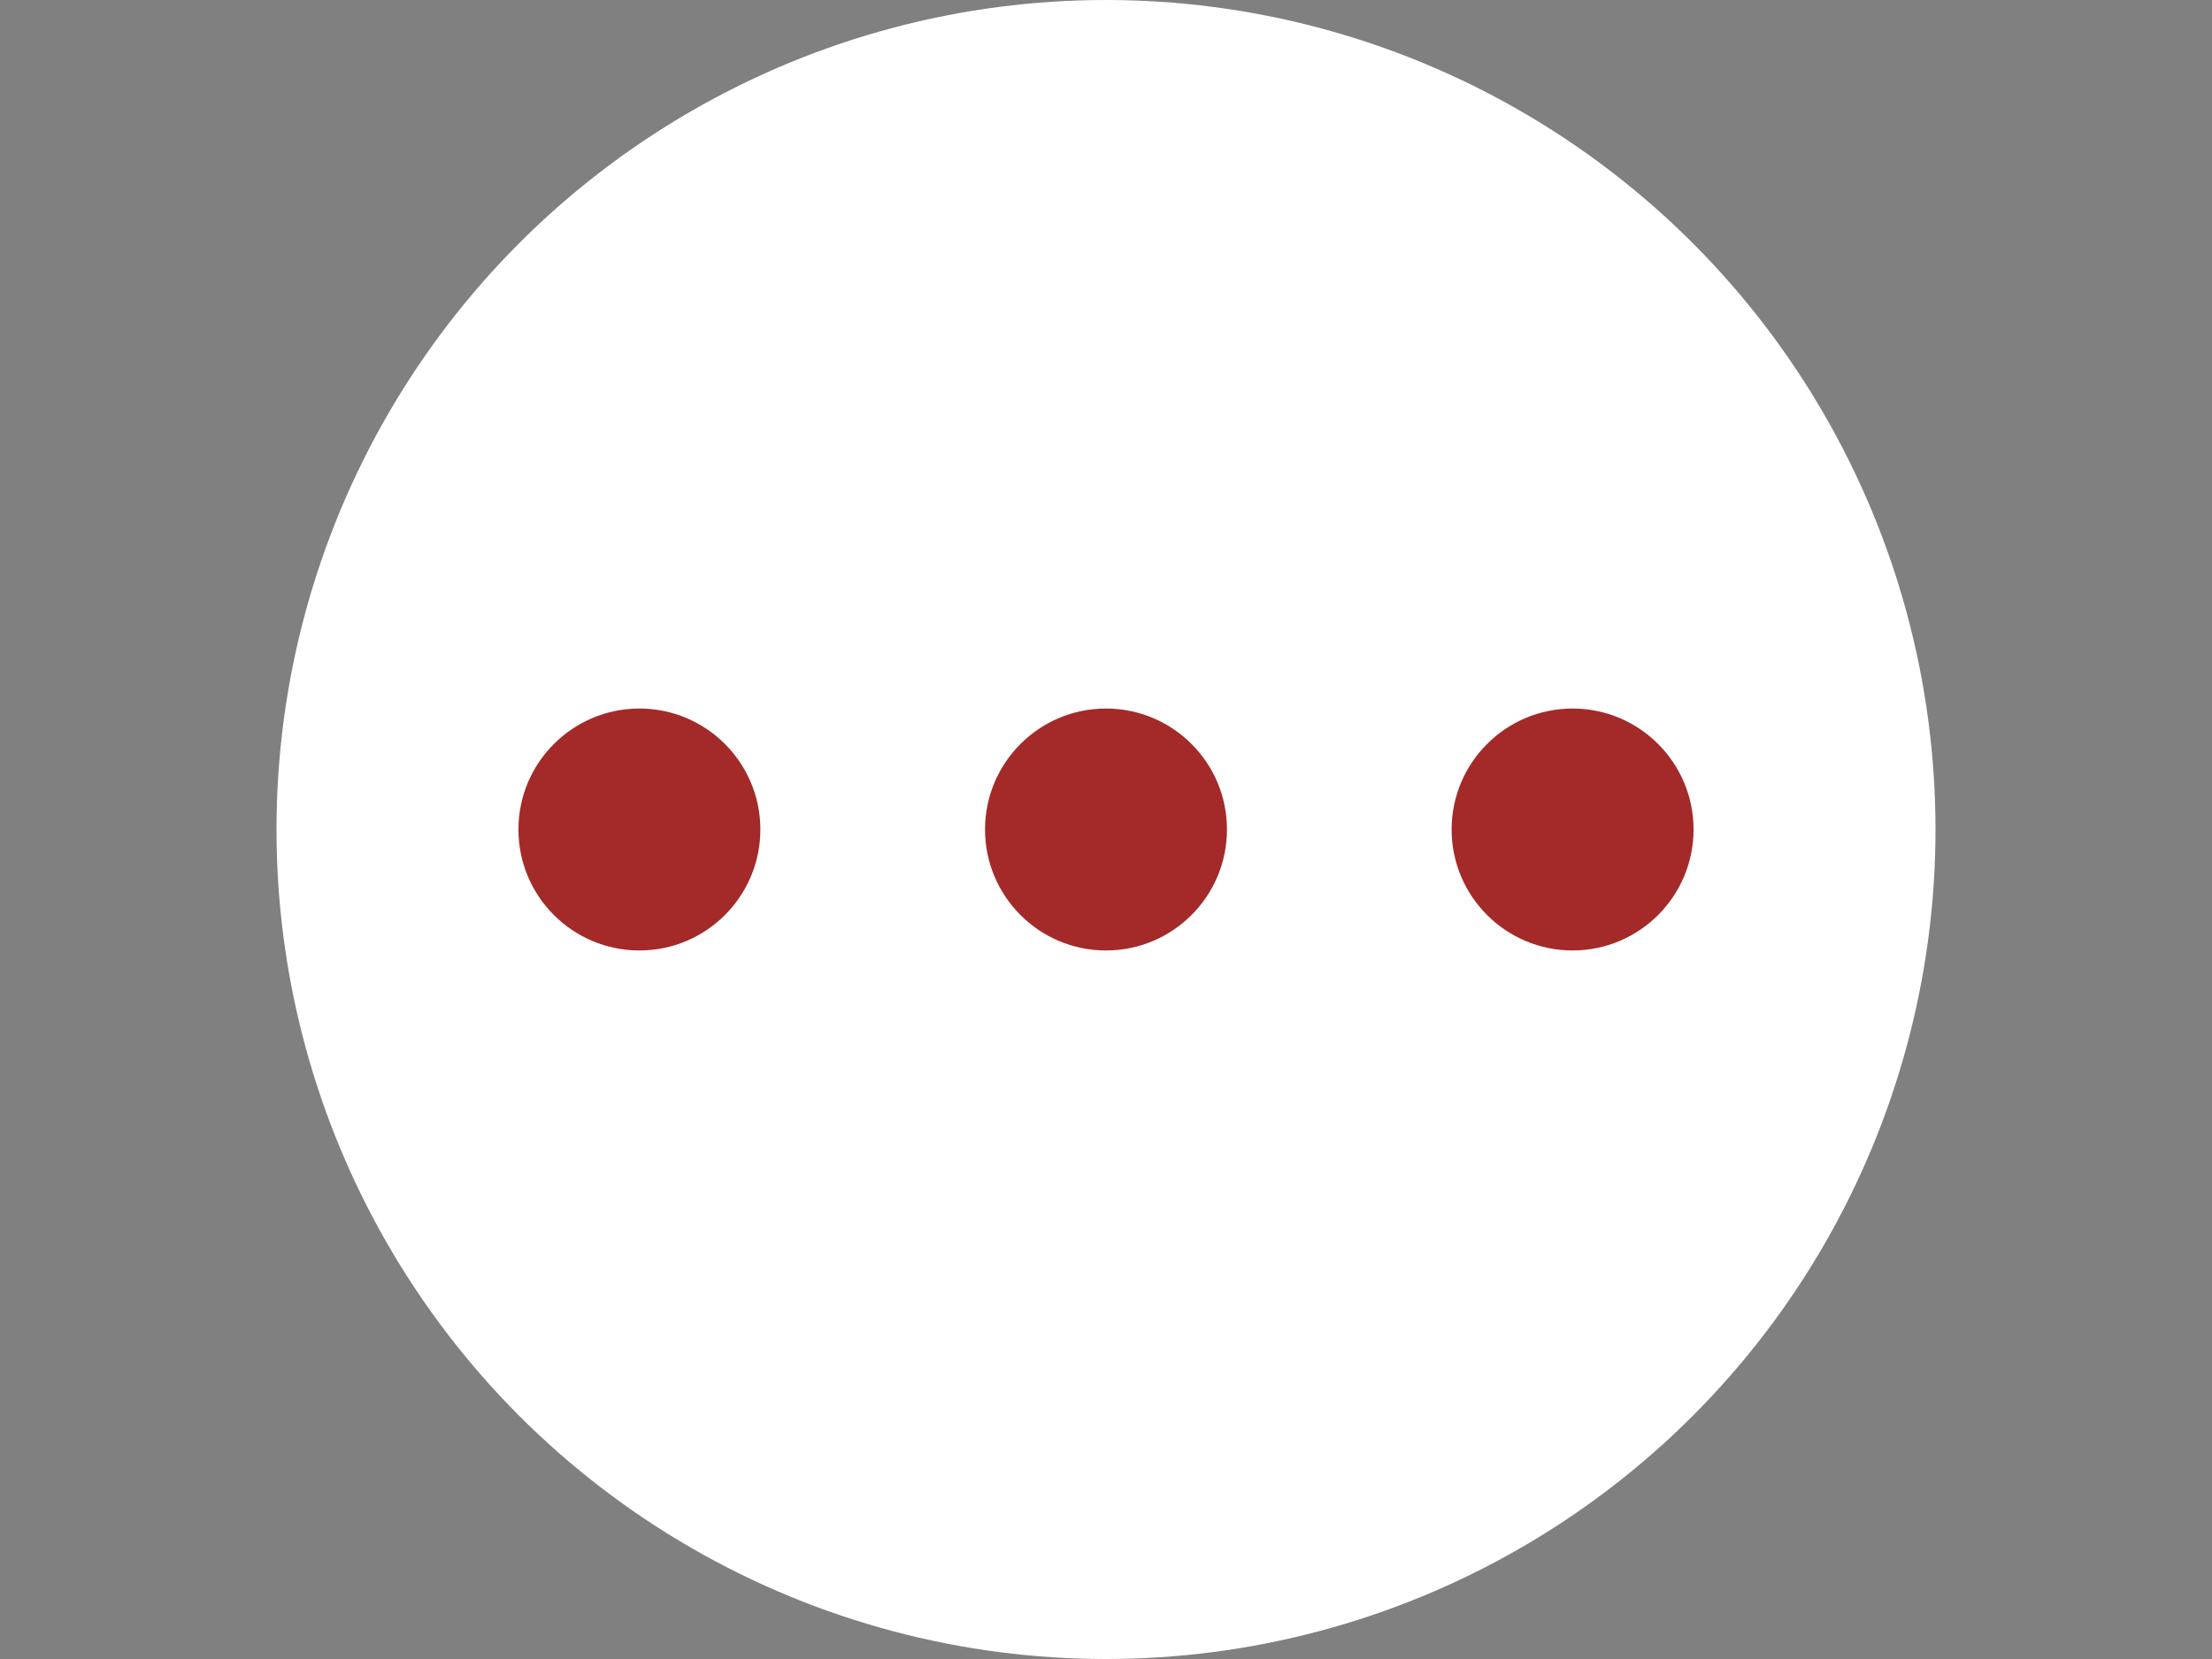 <svg xmlns="http://www.w3.org/2000/svg" width="32" height="24" fill="none" viewBox="0 0 32 24">
    <rect x="0" y="0" width="32" height="24" fill="#808080" stroke="none"/>
    <g clip-path="url(#clip0)">
        <circle cx="16" cy="12" r="12" fill="#fff"/>
        <path fill="#A32A29" fill-rule="evenodd" d="M9.25 13.75c.966 0 1.75-.784 1.75-1.75s-.784-1.75-1.75-1.75S7.5 11.034 7.5 12s.784 1.75 1.75 1.75zM16 13.75c.966 0 1.75-.784 1.75-1.75s-.784-1.75-1.75-1.75-1.75.784-1.75 1.75.784 1.75 1.75 1.75zM22.75 13.75c.966 0 1.75-.784 1.75-1.75s-.784-1.75-1.75-1.75S21 11.034 21 12s.784 1.75 1.75 1.75z" clip-rule="evenodd"/>
    </g>
    <defs>
        <clipPath id="clip0">
            <path fill="#fff" d="M0 0H32V24H0z"/>
        </clipPath>
    </defs>
</svg>
